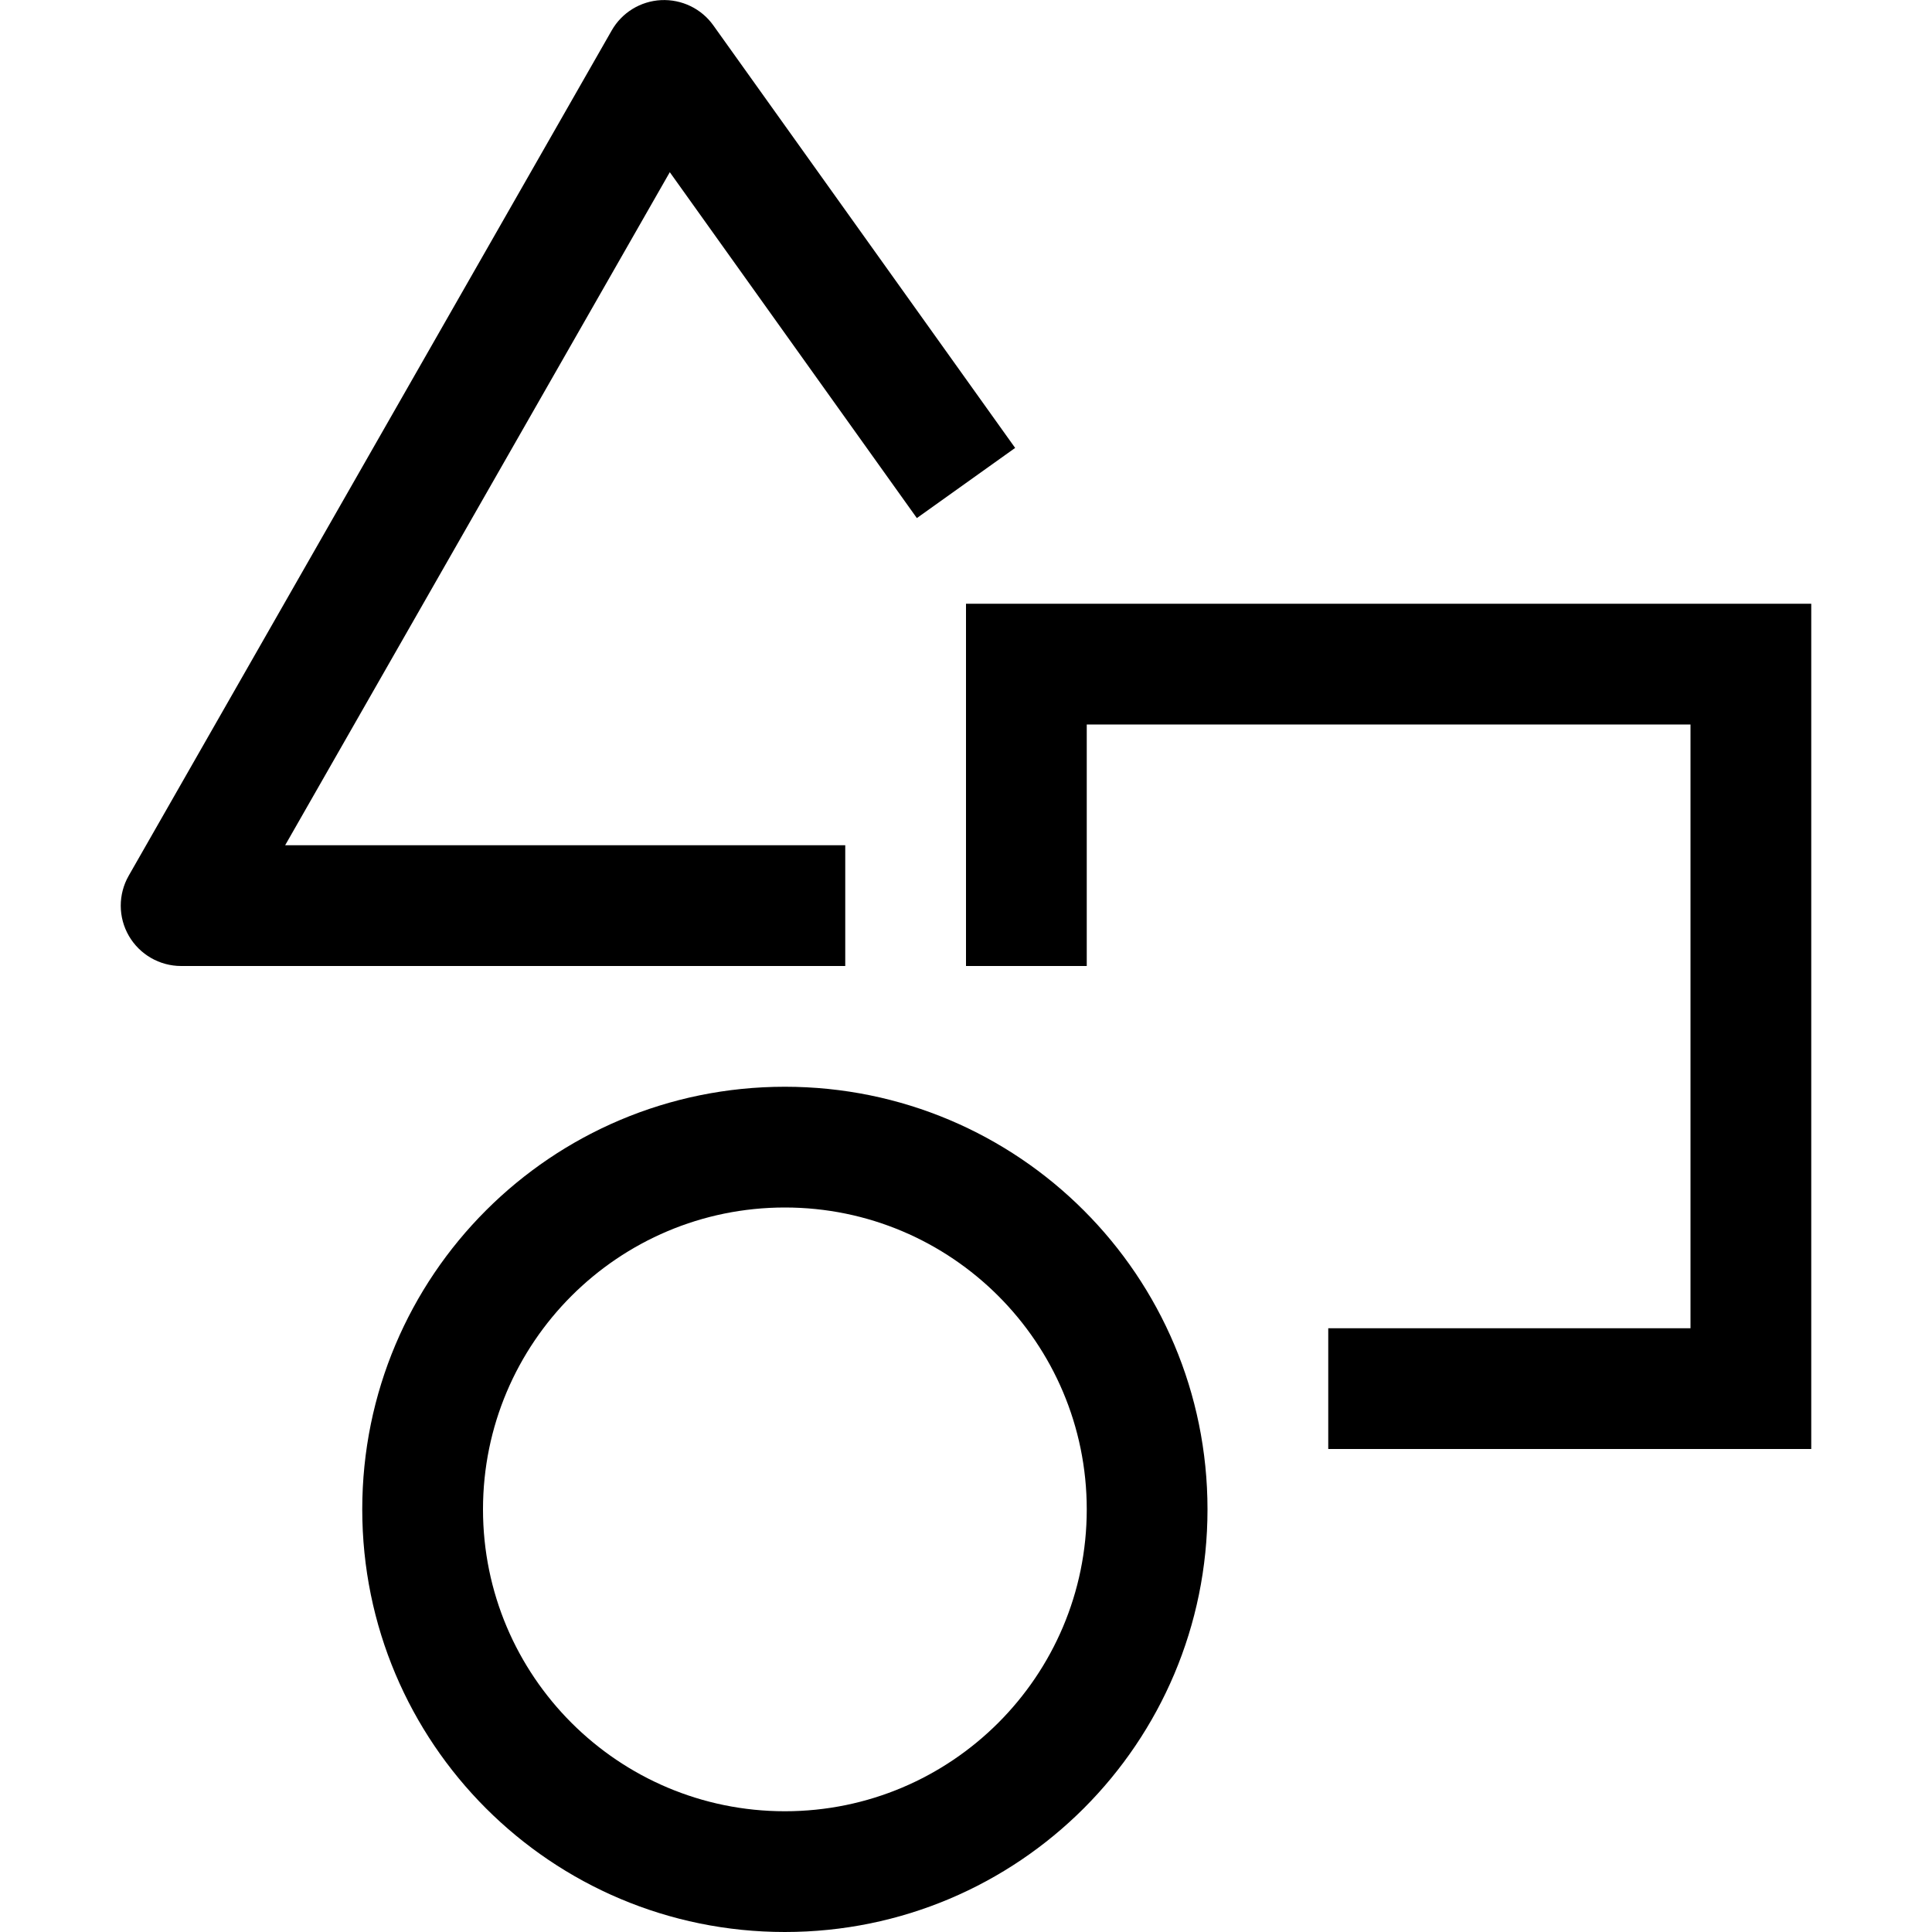 <?xml version="1.0" encoding="utf-8"?>
<!-- Generator: Adobe Illustrator 16.0.0, SVG Export Plug-In . SVG Version: 6.00 Build 0)  -->
<!DOCTYPE svg PUBLIC "-//W3C//DTD SVG 1.1//EN" "http://www.w3.org/Graphics/SVG/1.1/DTD/svg11.dtd">
<svg xmlns="http://www.w3.org/2000/svg" xmlns:xlink="http://www.w3.org/1999/xlink" version="1.1" id="Capa_1" x="0px" y="0px" width="32px" height="32px" viewBox="0 0 32 32" enable-background="new 0 0 32 32" xml:space="preserve">
<g>
	<polygon points="30,10 30,24 22,24 22,22 28,22 28,12 18,12 18,16 16,16 16,10  "/>
</g>
<g>
	<path d="M13,18c-3.87,0-7,3.13-7,7s3.13,7,7,7s7-3.13,7-7S16.87,18,13,18z M13,30c-2.76,0-5-2.24-5-5s2.24-5,5-5s5,2.24,5,5   S15.76,30,13,30z"/>
</g>
<g>
	<path d="M14,16H3c-0.356,0-0.686-0.19-0.865-0.498c-0.179-0.308-0.18-0.688-0.003-0.998l8-14c0.169-0.296,0.477-0.485,0.818-0.502   c0.341-0.016,0.666,0.14,0.864,0.417l5,7l-1.628,1.162l-4.092-5.729L4.723,14H14V16z"/>
</g>
</svg>
